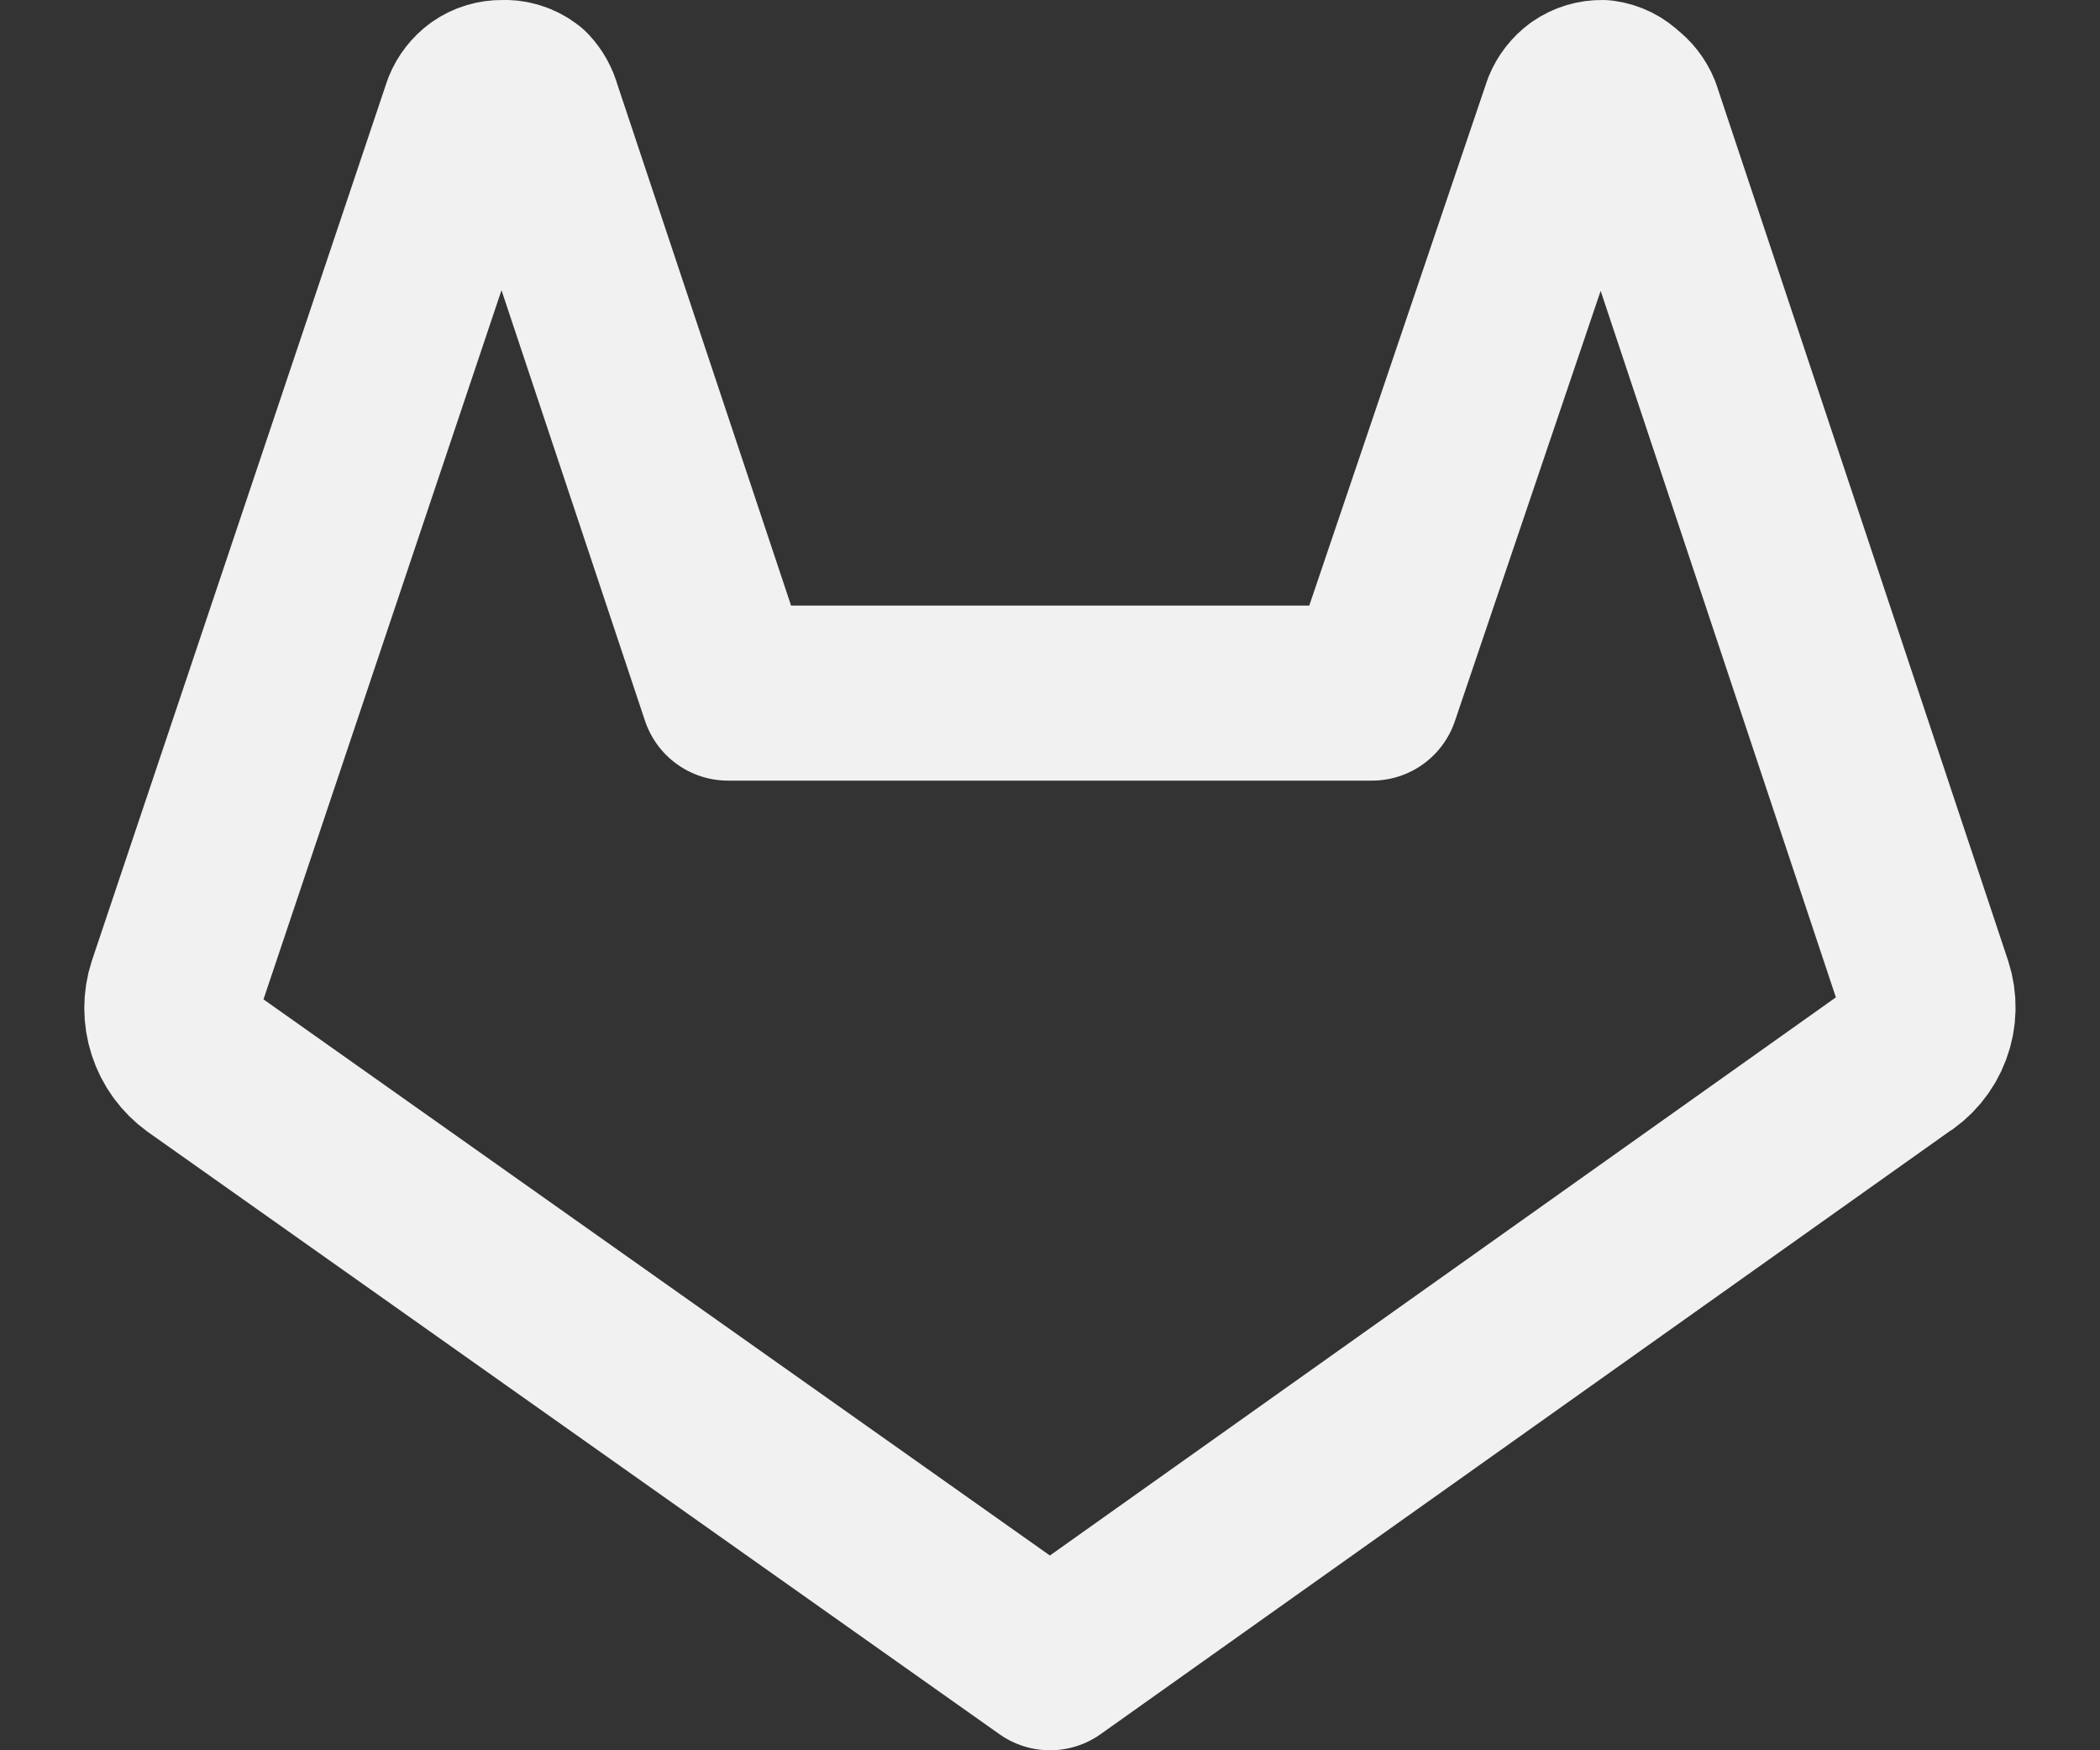 <svg width="24" height="20" viewBox="0 0 24 20" fill="none" xmlns="http://www.w3.org/2000/svg">
<rect x="0" y="0" width="24" height="20" fill="#333333" stroke="none"/>
<path d="M22 11.29L18.67 1.29C18.641 1.218 18.592 1.156 18.53 1.11C18.471 1.05 18.393 1.011 18.31 1C18.228 0.999 18.147 1.023 18.08 1.07C18.018 1.116 17.969 1.178 17.94 1.25L15.68 7.92H8.32L6.1 1.26C6.082 1.193 6.048 1.131 6 1.08C5.926 1.022 5.834 0.994 5.74 1C5.658 0.999 5.577 1.023 5.51 1.07C5.448 1.116 5.399 1.178 5.37 1.25L2 11.29C1.951 11.439 1.951 11.6 2 11.749C2.048 11.898 2.143 12.028 2.27 12.12L12 19L21.69 12.12C21.828 12.037 21.934 11.91 21.99 11.759C22.047 11.608 22.05 11.443 22 11.29Z" stroke="#F1F1F1" stroke-width="2" stroke-linecap="round" stroke-linejoin="round"/>
</svg>
